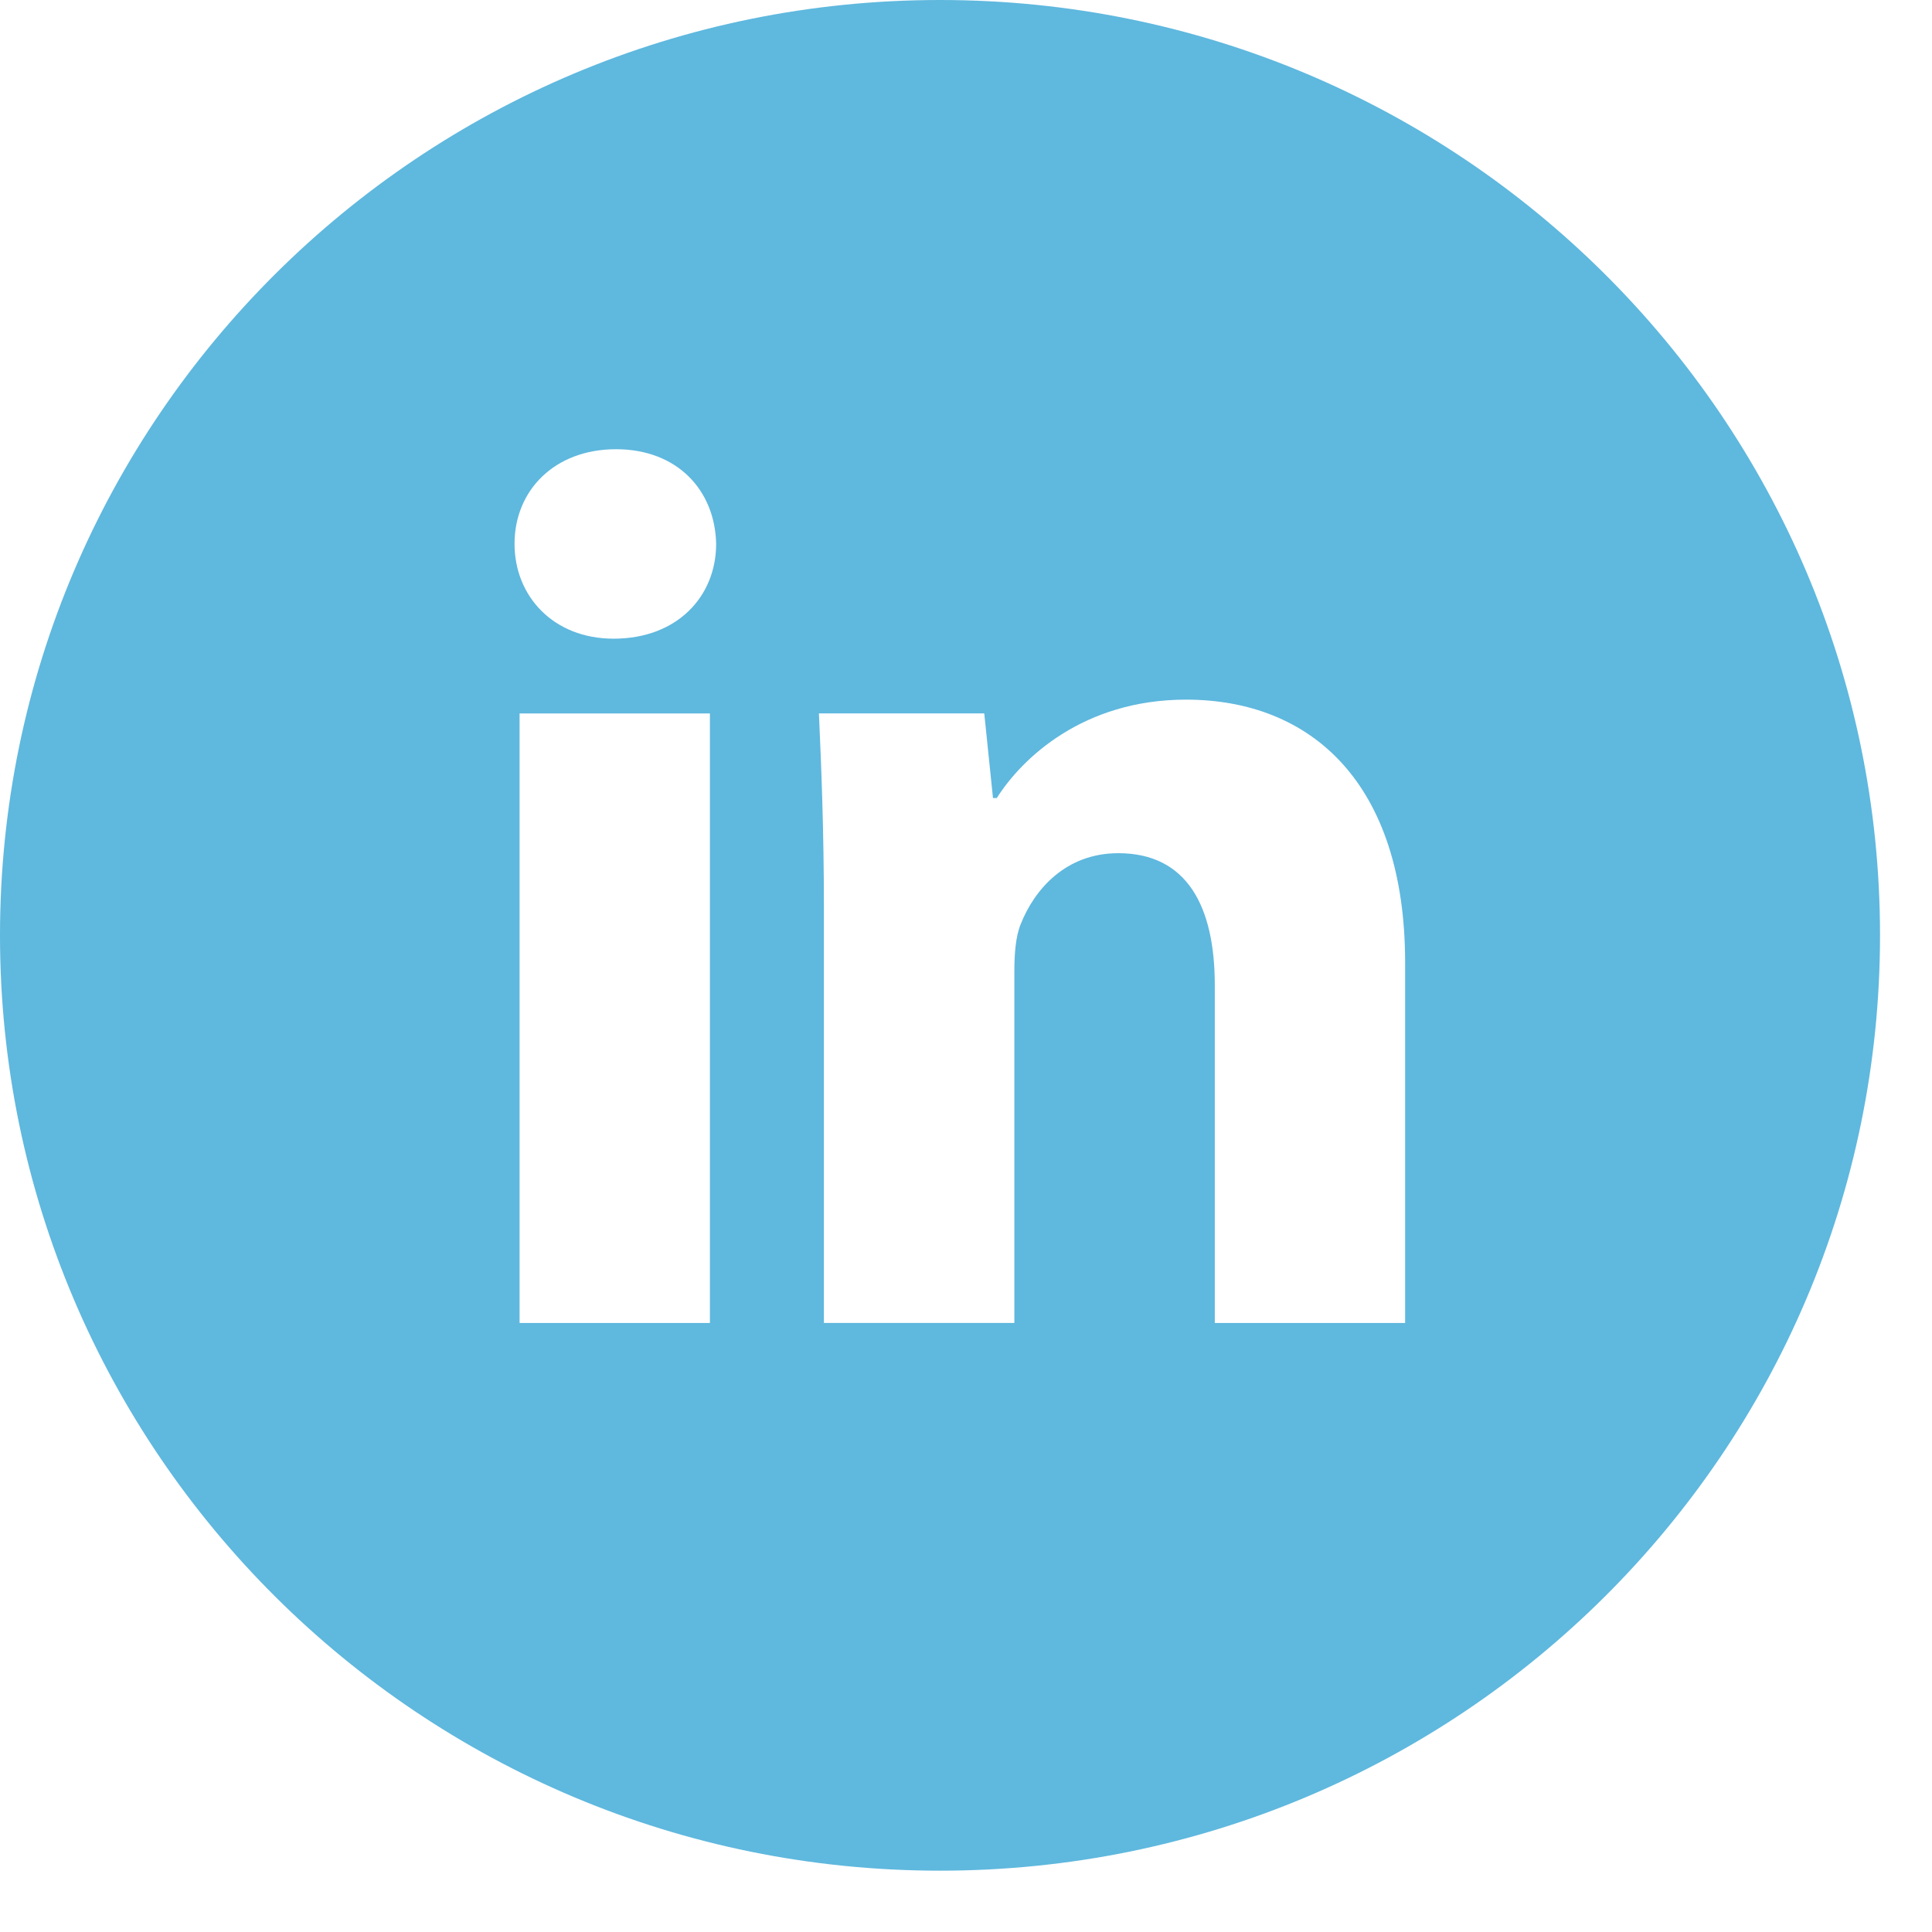 <svg width="31" height="31" viewBox="0 0 31 31" fill="none" xmlns="http://www.w3.org/2000/svg">
<path d="M15.083 0C6.753 0 0 6.719 0 15.008C0 23.297 6.753 30.016 15.083 30.016C23.413 30.016 30.166 23.297 30.166 15.008C30.166 6.719 23.413 0 15.083 0ZM11.391 21.228H8.337V11.448H11.391V21.228ZM9.845 10.248C8.88 10.248 8.256 9.567 8.256 8.726C8.256 7.868 8.899 7.208 9.884 7.208C10.869 7.208 11.473 7.868 11.491 8.726C11.491 9.567 10.869 10.248 9.845 10.248ZM22.546 21.228H19.492V15.808C19.492 14.547 19.049 13.69 17.944 13.69C17.101 13.69 16.599 14.27 16.378 14.828C16.296 15.027 16.276 15.308 16.276 15.588V21.227H13.22V14.567C13.22 13.346 13.18 12.325 13.14 11.447H15.793L15.933 12.805H15.994C16.397 12.167 17.382 11.226 19.03 11.226C21.039 11.226 22.546 12.566 22.546 15.445V21.228Z" fill="#5FB8DE"/>
</svg>
